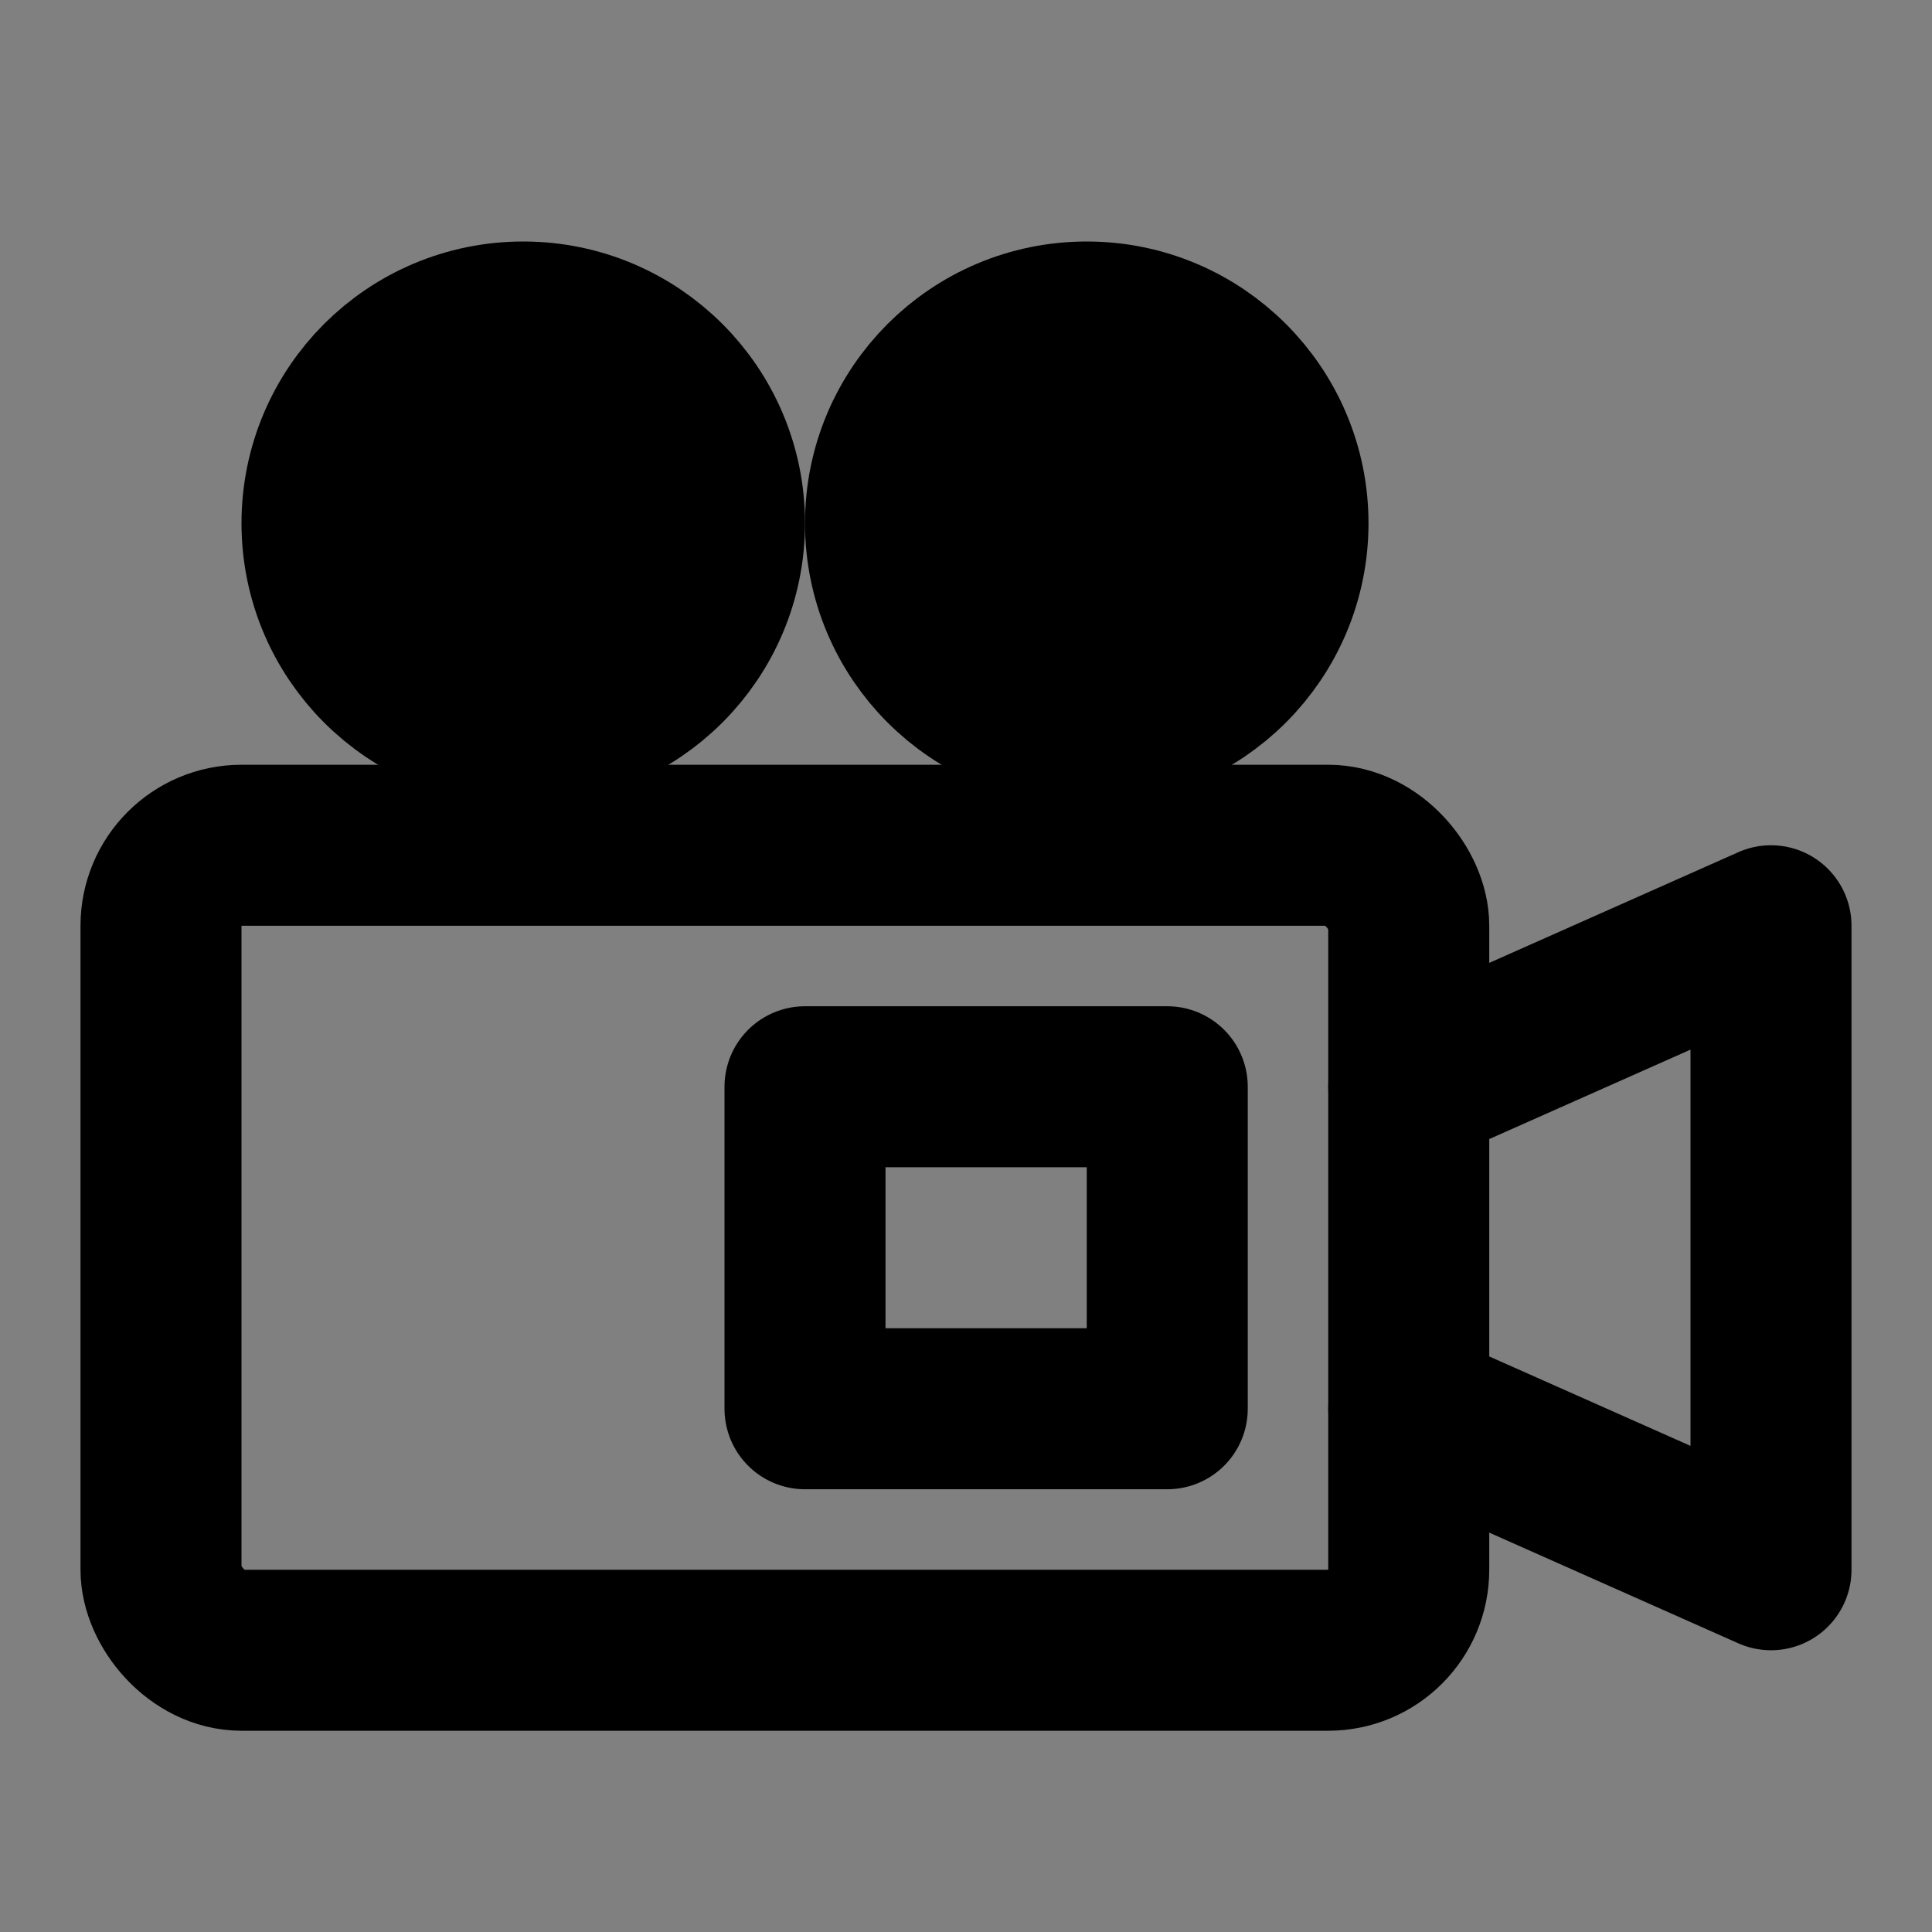 <svg viewBox="0 0 48 48" fill="none" xmlns="http://www.w3.org/2000/svg"><rect x="0" y="0" width="48" height="48" fill="#808080" stroke="none"/><rect fill="white" fill-opacity="0.01"/><rect x="4" y="21" width="31" height="20" rx="2" stroke="black" stroke-width="4"/><rect x="20" y="27" width="9" height="8" stroke="black" stroke-width="4" stroke-linecap="round" stroke-linejoin="round"/><circle cx="27" cy="13" r="5" fill="currentColor" stroke="currentColor" stroke-width="4" stroke-linecap="round" stroke-linejoin="round"/><circle cx="13" cy="13" r="5" fill="currentColor" stroke="currentColor" stroke-width="4" stroke-linecap="round" stroke-linejoin="round"/><path d="M35 35L44 39V23L35 27" stroke="black" stroke-width="4" stroke-linecap="round" stroke-linejoin="round"/></svg>